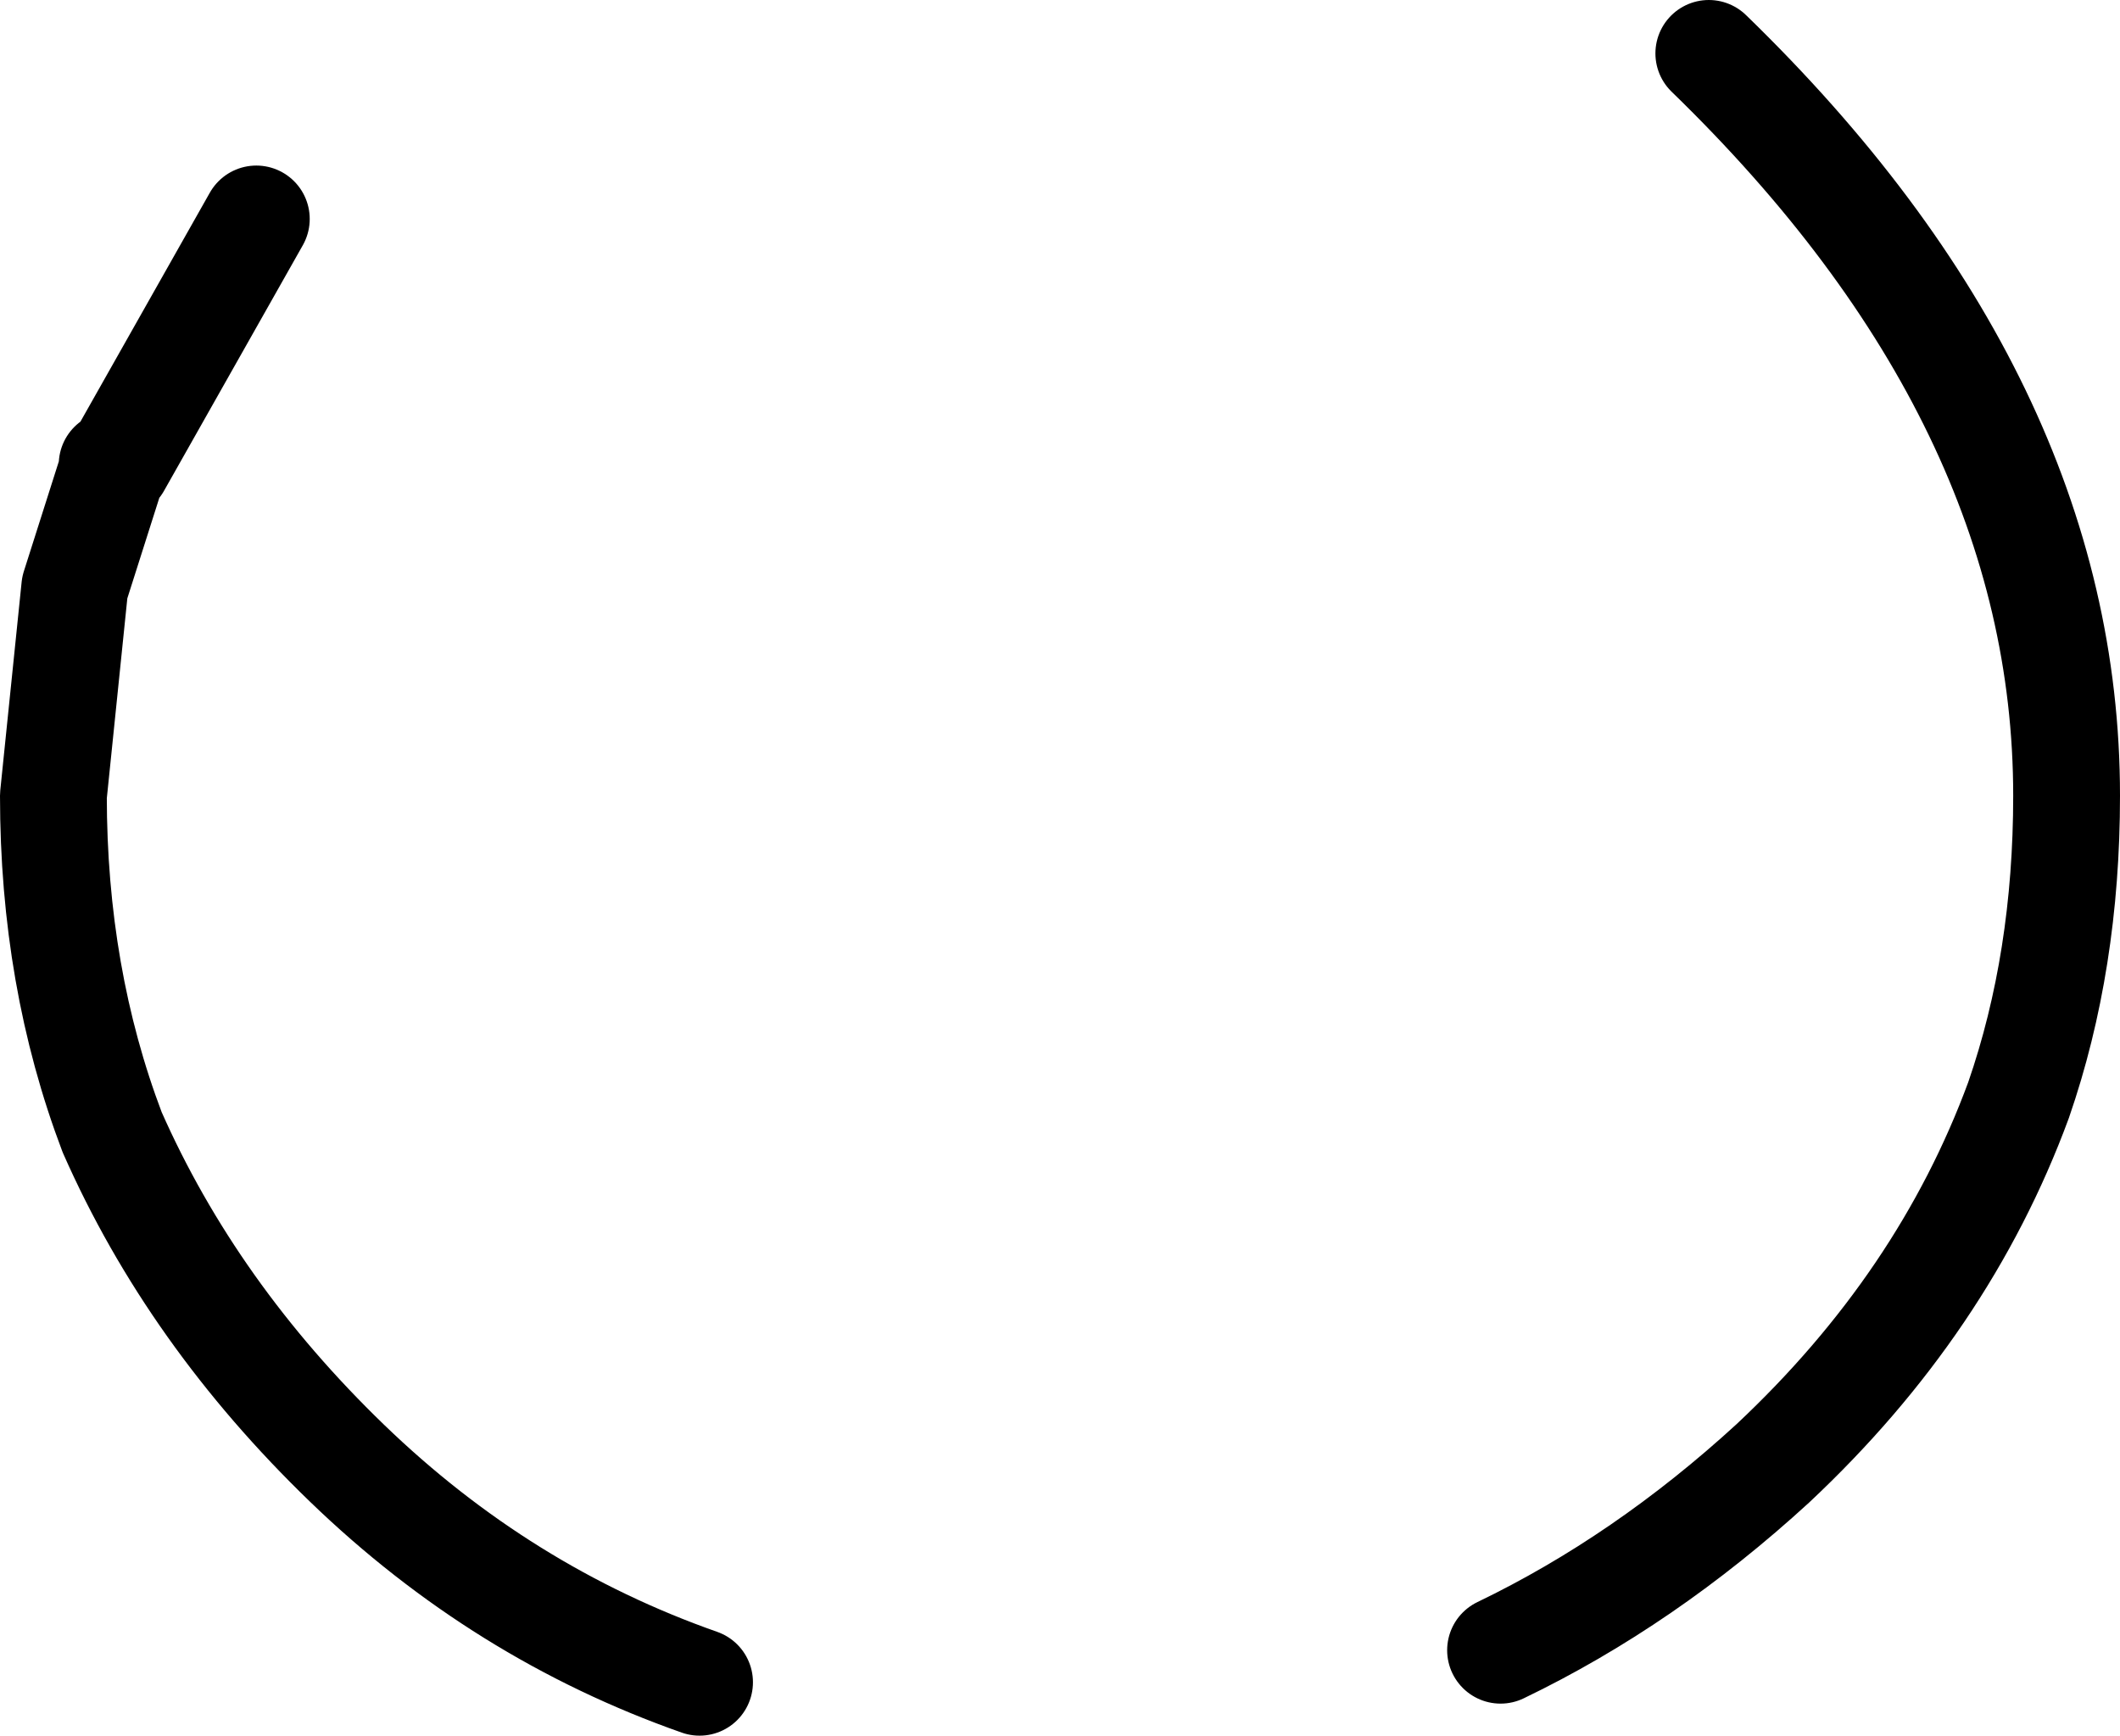 <?xml version="1.0" encoding="UTF-8" standalone="no"?>
<svg xmlns:xlink="http://www.w3.org/1999/xlink" height="16.25px" width="19.85px" xmlns="http://www.w3.org/2000/svg">
  <g transform="matrix(1.0, 0.0, 0.0, 1.0, 9.9, 8.45)">
    <path d="M4.15 7.0 Q5.5 6.35 6.7 5.25 8.3 3.75 9.0 1.85 9.45 0.55 9.45 -1.0 9.45 -4.7 6.1 -7.95 M-7.5 -6.4 L-8.8 -4.1 -8.85 -4.1 -8.85 -4.05 -9.2 -2.95 -9.4 -1.0 Q-9.4 0.7 -8.85 2.15 -8.1 3.85 -6.65 5.25 -5.2 6.65 -3.35 7.3" fill="none" stroke="#000000" stroke-linecap="round" stroke-linejoin="round" stroke-width="1.0"/>
  </g>
</svg>
